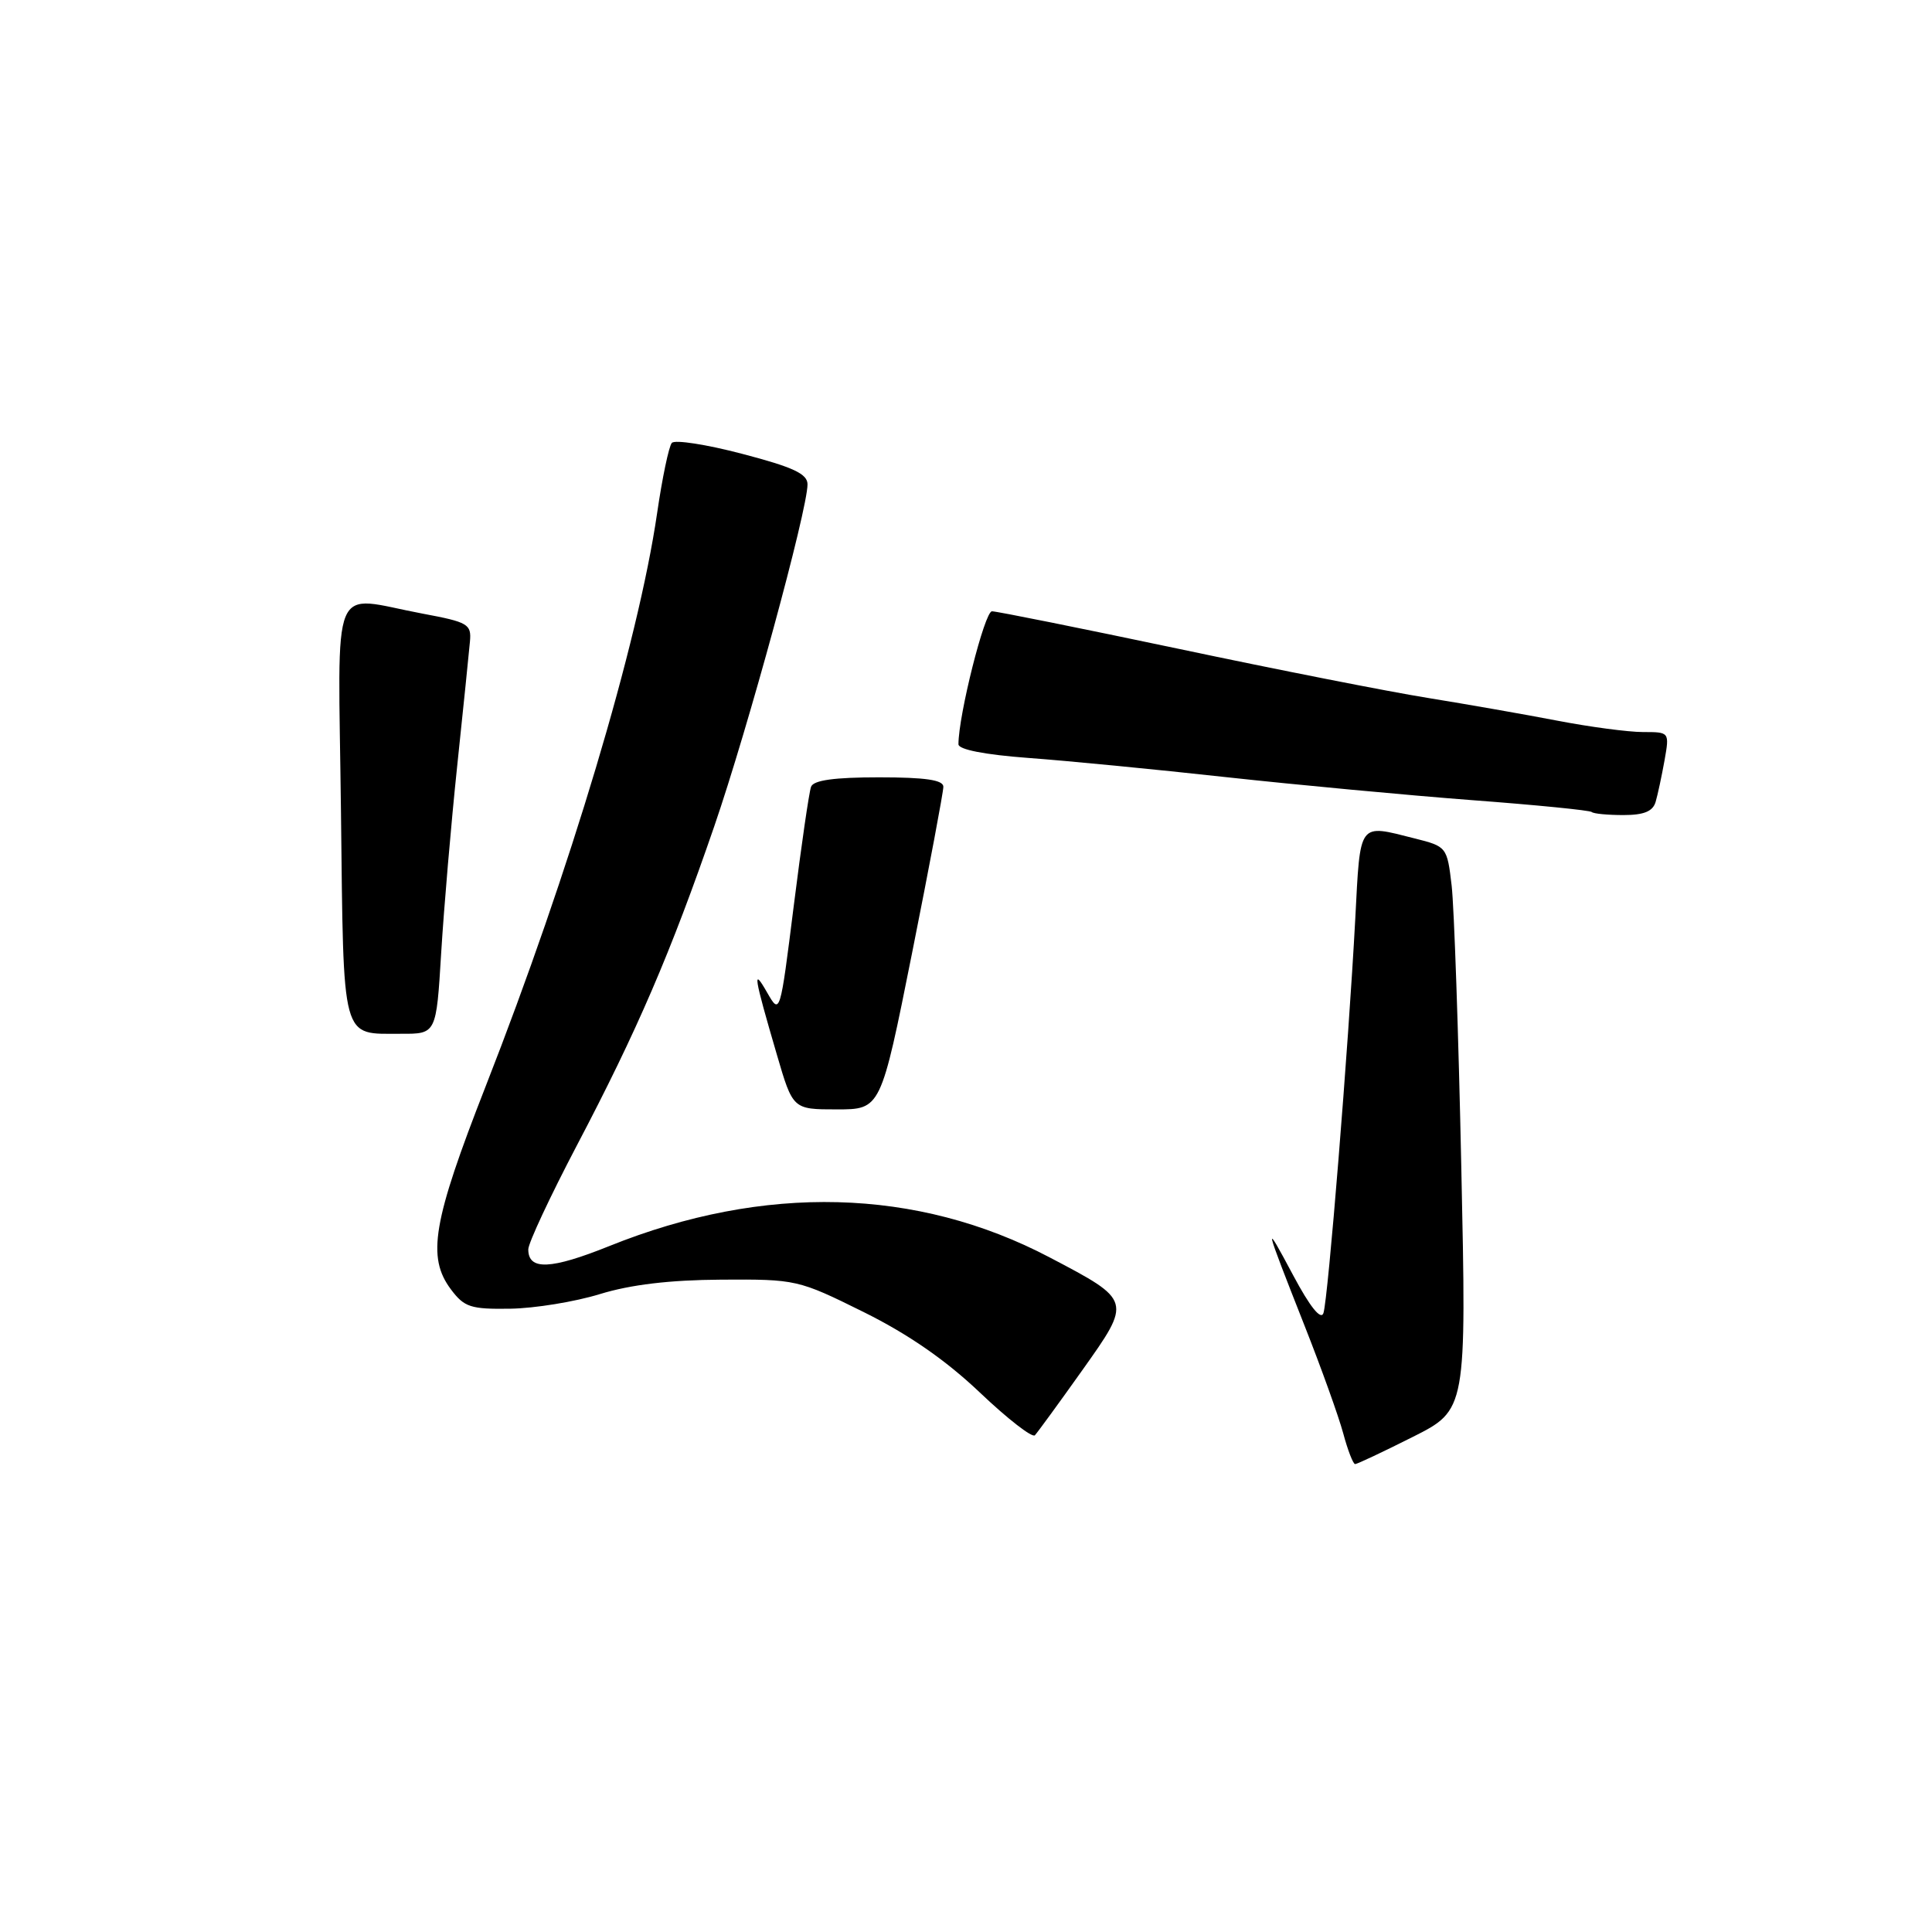 <?xml version="1.0" encoding="UTF-8" standalone="no"?>
<!DOCTYPE svg PUBLIC "-//W3C//DTD SVG 1.1//EN" "http://www.w3.org/Graphics/SVG/1.1/DTD/svg11.dtd" >
<svg xmlns="http://www.w3.org/2000/svg" xmlns:xlink="http://www.w3.org/1999/xlink" version="1.1" viewBox="0 0 256 256">
 <g >
 <path fill="currentColor"
d=" M 187.18 190.41 C 194.32 186.82 194.32 186.82 193.63 154.66 C 193.26 136.97 192.68 120.18 192.35 117.34 C 191.75 112.23 191.70 112.16 187.43 111.09 C 179.93 109.20 180.26 108.75 179.58 121.75 C 178.67 138.78 175.97 172.25 175.36 174.00 C 175.02 174.96 173.57 173.15 171.36 169.00 C 167.35 161.47 167.46 161.97 172.86 175.66 C 175.07 181.25 177.37 187.66 177.98 189.91 C 178.58 192.16 179.30 194.00 179.56 194.00 C 179.83 194.00 183.26 192.38 187.18 190.41 Z  M 143.39 181.59 C 149.99 172.30 150.01 172.35 139.08 166.61 C 121.50 157.37 101.27 156.85 80.76 165.10 C 72.98 168.23 70.00 168.36 70.00 165.55 C 70.00 164.72 72.90 158.52 76.44 151.77 C 84.43 136.57 88.88 126.23 94.64 109.50 C 99.09 96.57 107.00 67.57 107.00 64.18 C 107.00 62.79 105.13 61.91 98.36 60.14 C 93.61 58.89 89.41 58.24 89.02 58.69 C 88.63 59.13 87.75 63.33 87.07 68.00 C 84.55 85.25 75.54 115.38 64.33 144.00 C 57.34 161.86 56.54 166.57 59.75 170.85 C 61.52 173.21 62.36 173.49 67.62 173.41 C 70.85 173.36 76.20 172.49 79.50 171.47 C 83.57 170.22 88.75 169.60 95.57 169.56 C 105.49 169.50 105.77 169.56 114.41 173.84 C 120.36 176.79 125.31 180.22 129.84 184.52 C 133.50 188.00 136.78 190.55 137.13 190.18 C 137.48 189.80 140.30 185.94 143.39 181.59 Z  M 120.86 126.25 C 123.14 114.84 125.00 104.94 125.00 104.25 C 125.00 103.35 122.63 103.00 116.47 103.00 C 110.56 103.00 107.79 103.38 107.47 104.25 C 107.21 104.94 106.18 112.03 105.18 120.00 C 103.36 134.50 103.36 134.50 101.64 131.50 C 99.68 128.07 99.87 129.26 102.94 139.75 C 105.06 147.00 105.06 147.00 110.88 147.00 C 116.71 147.00 116.71 147.00 120.86 126.25 Z  M 58.46 126.25 C 58.82 120.34 59.77 109.20 60.58 101.50 C 61.39 93.80 62.15 86.38 62.27 85.01 C 62.48 82.70 62.04 82.44 56.00 81.31 C 43.57 78.98 44.81 75.98 45.18 107.54 C 45.54 138.44 45.14 136.96 53.15 136.98 C 57.81 137.00 57.81 137.00 58.46 126.25 Z  M 219.38 106.25 C 219.66 105.29 220.19 102.81 220.56 100.75 C 221.22 97.00 221.22 97.00 217.70 97.00 C 215.76 97.00 210.65 96.32 206.34 95.49 C 202.03 94.66 194.32 93.31 189.20 92.48 C 184.09 91.66 169.26 88.74 156.26 85.99 C 143.25 83.25 132.08 81.00 131.44 81.00 C 130.47 81.00 127.00 94.77 127.00 98.62 C 127.00 99.32 130.49 100.00 136.25 100.43 C 141.34 100.80 153.15 101.95 162.50 102.98 C 171.85 104.00 186.47 105.37 195.00 106.02 C 203.53 106.66 210.69 107.37 210.92 107.60 C 211.15 107.82 213.03 108.00 215.10 108.00 C 217.82 108.00 219.01 107.52 219.38 106.25 Z "/>
</g>
</svg>